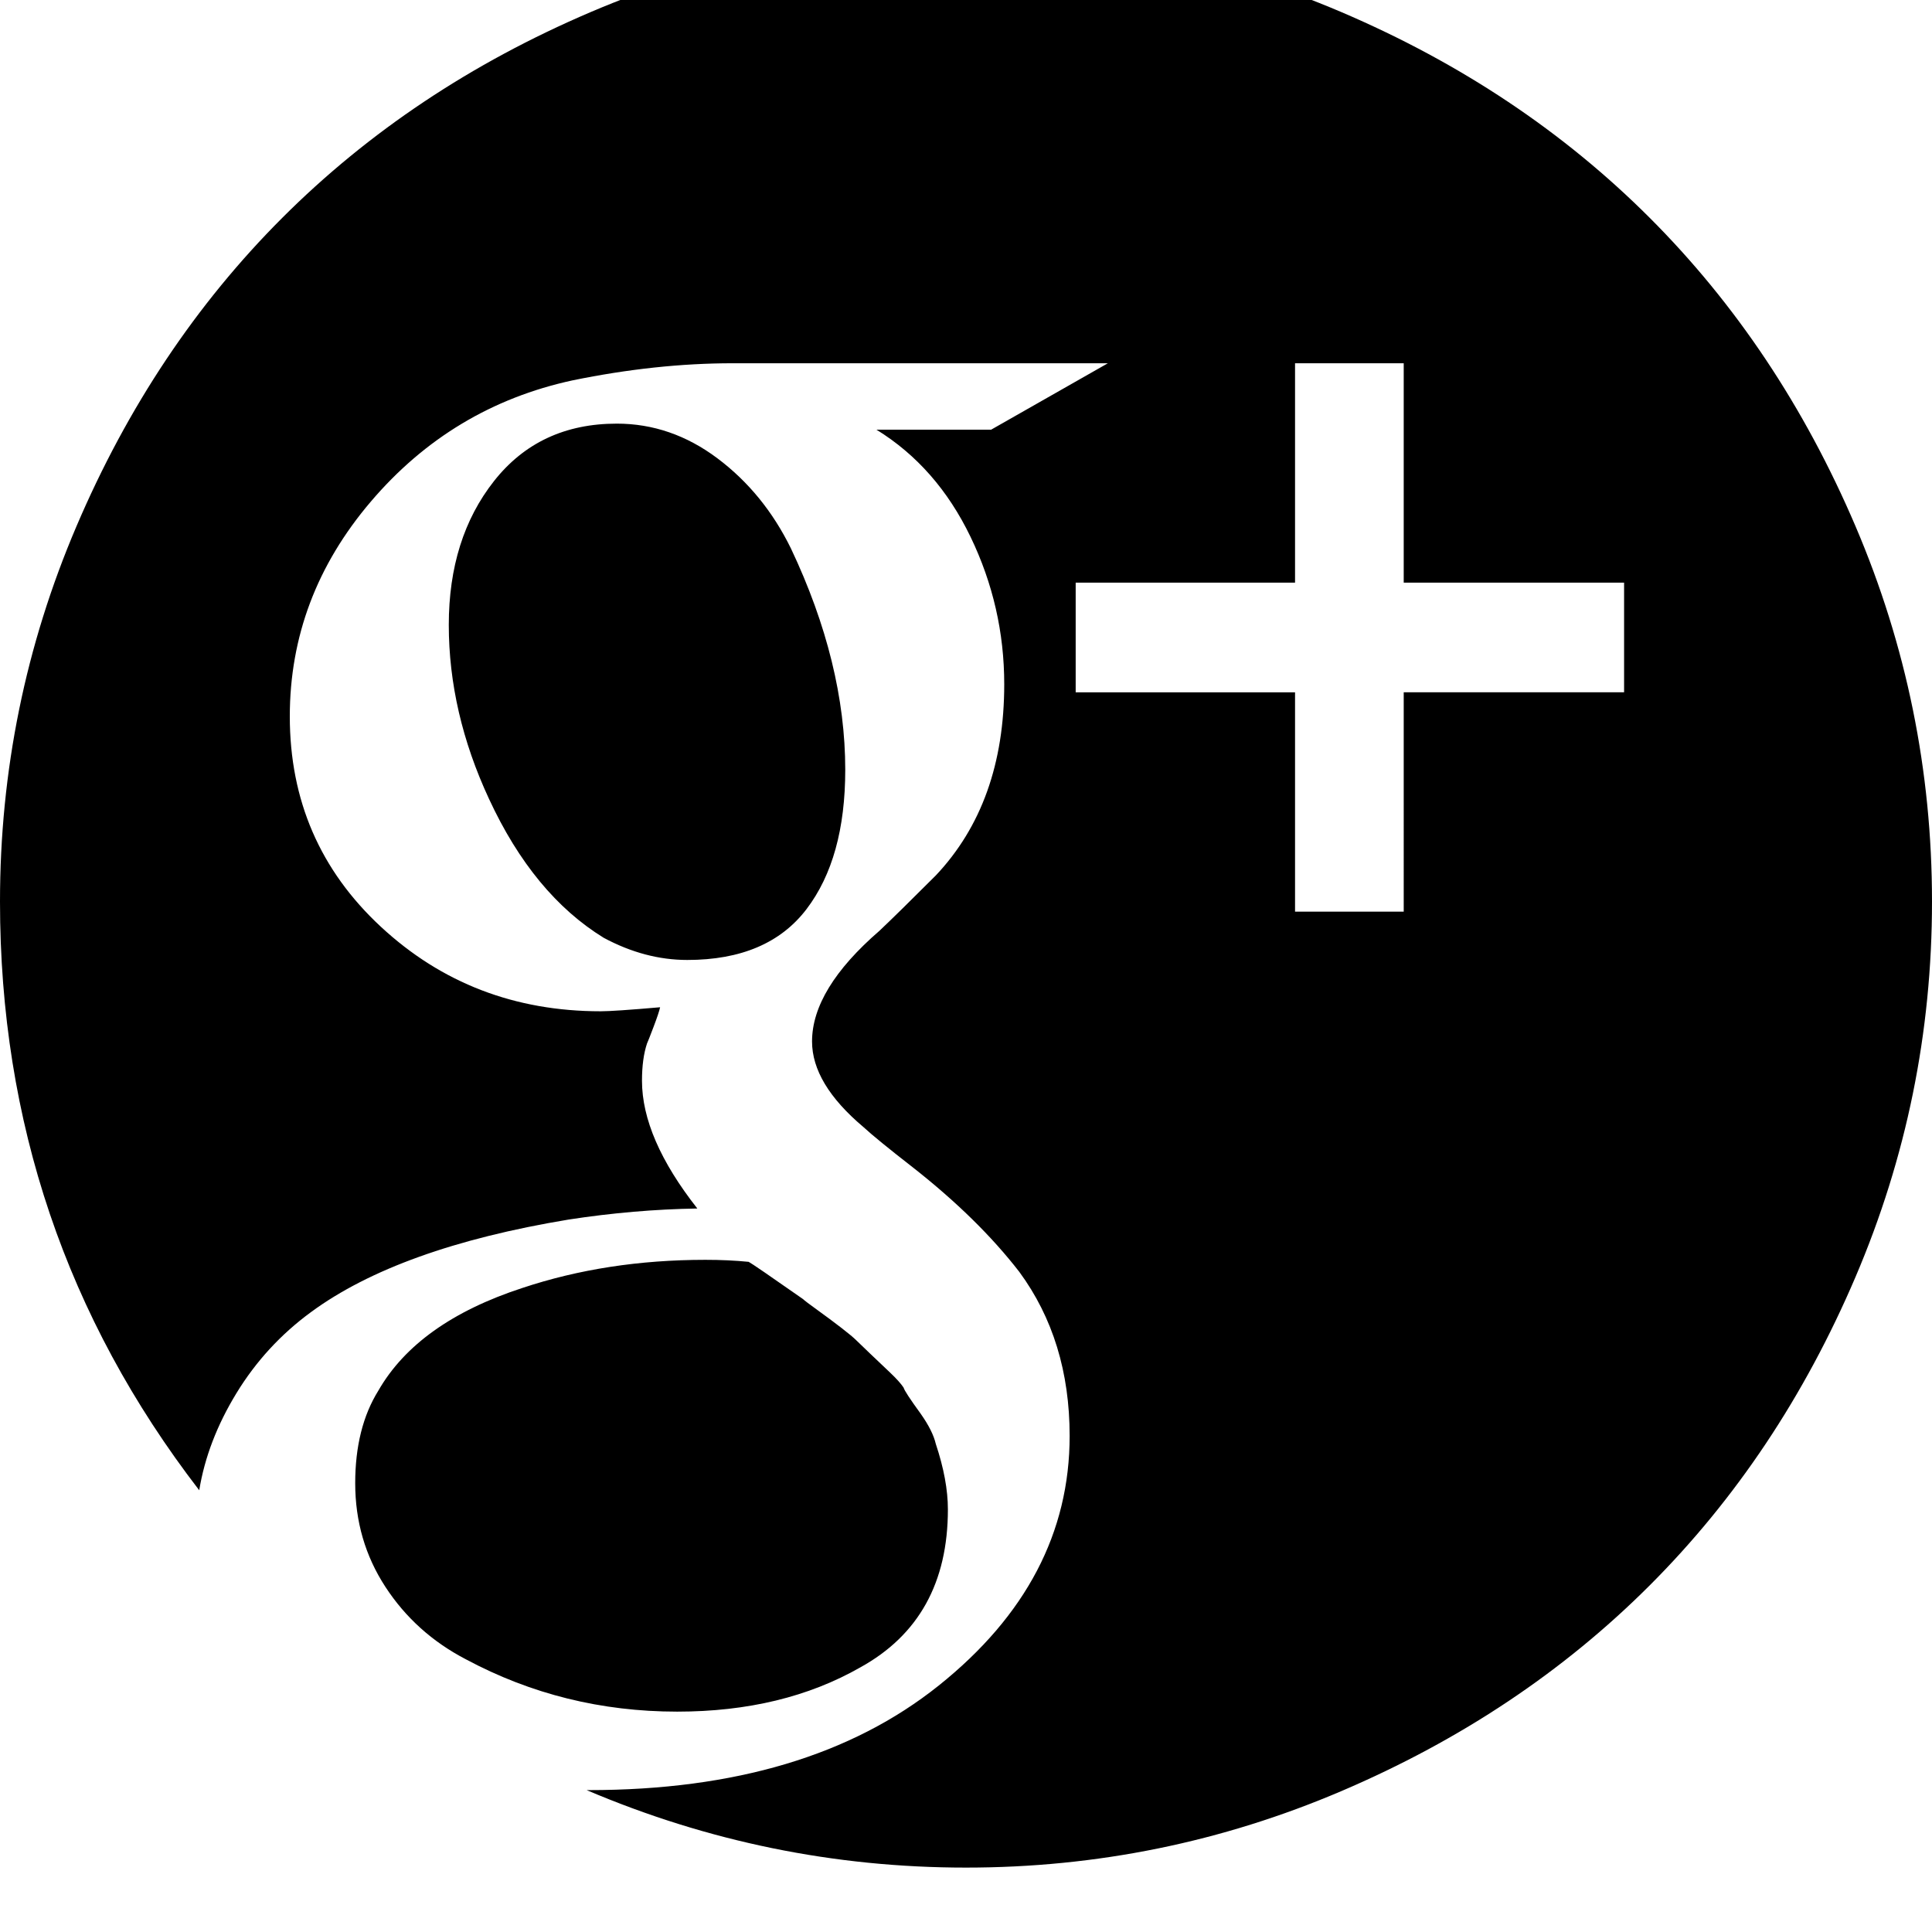 <svg width="64" height="64" viewBox="0 0 1920 1920" xmlns="http://www.w3.org/2000/svg"><path d="M0 896q0-195 76-373t204.5-306.5T587 12t373-76 373 76 306.5 204.5T1844 523t76 373-76 373-204.5 306.5T1333 1780t-373 76q-196 0-377-77h2q218 0 348-104t130-248q0-95-50-163-41-53-106-104-36-28-49-40-51-43-51-85 0-52 67-110 18-17 56-55 68-72 68-190 0-77-33.5-146.5T871 427h114l116-66H728q-76 0-159 17-120 26-200.5 120.5T288 712q0 125 90.5 209t218.5 84q13 0 59-4-1 5-6.5 19.5T643 1037q-5 15-5 37 0 57 55 127-63 1-128 11-169 28-256 92-45 33-74 80.5t-37 96.5Q0 1224 0 896zm353 578q0-55 23-92 39-68 143-102 84-28 182-28 23 0 43 2 4 2 54 37 2 2 14.5 11t23.5 17.5 15 12.5q3 3 13.5 13t20 19 13.5 15q1 4 17 26 12 17 15 30 12 36 12 65 0 109-87 157-77 44-182 44-113 0-210-52-50-26-80-72t-30-103zm93-853q0-86 45-143t122-57q54 0 100 34.5t73 89.5q54 114 54 220 0 88-38.5 138.5T683 954q-42 0-83-22-70-43-114-138-40-86-40-173zm623 67h218v218h108V688h219V579h-219V361h-108v218h-218v109z"/></svg>